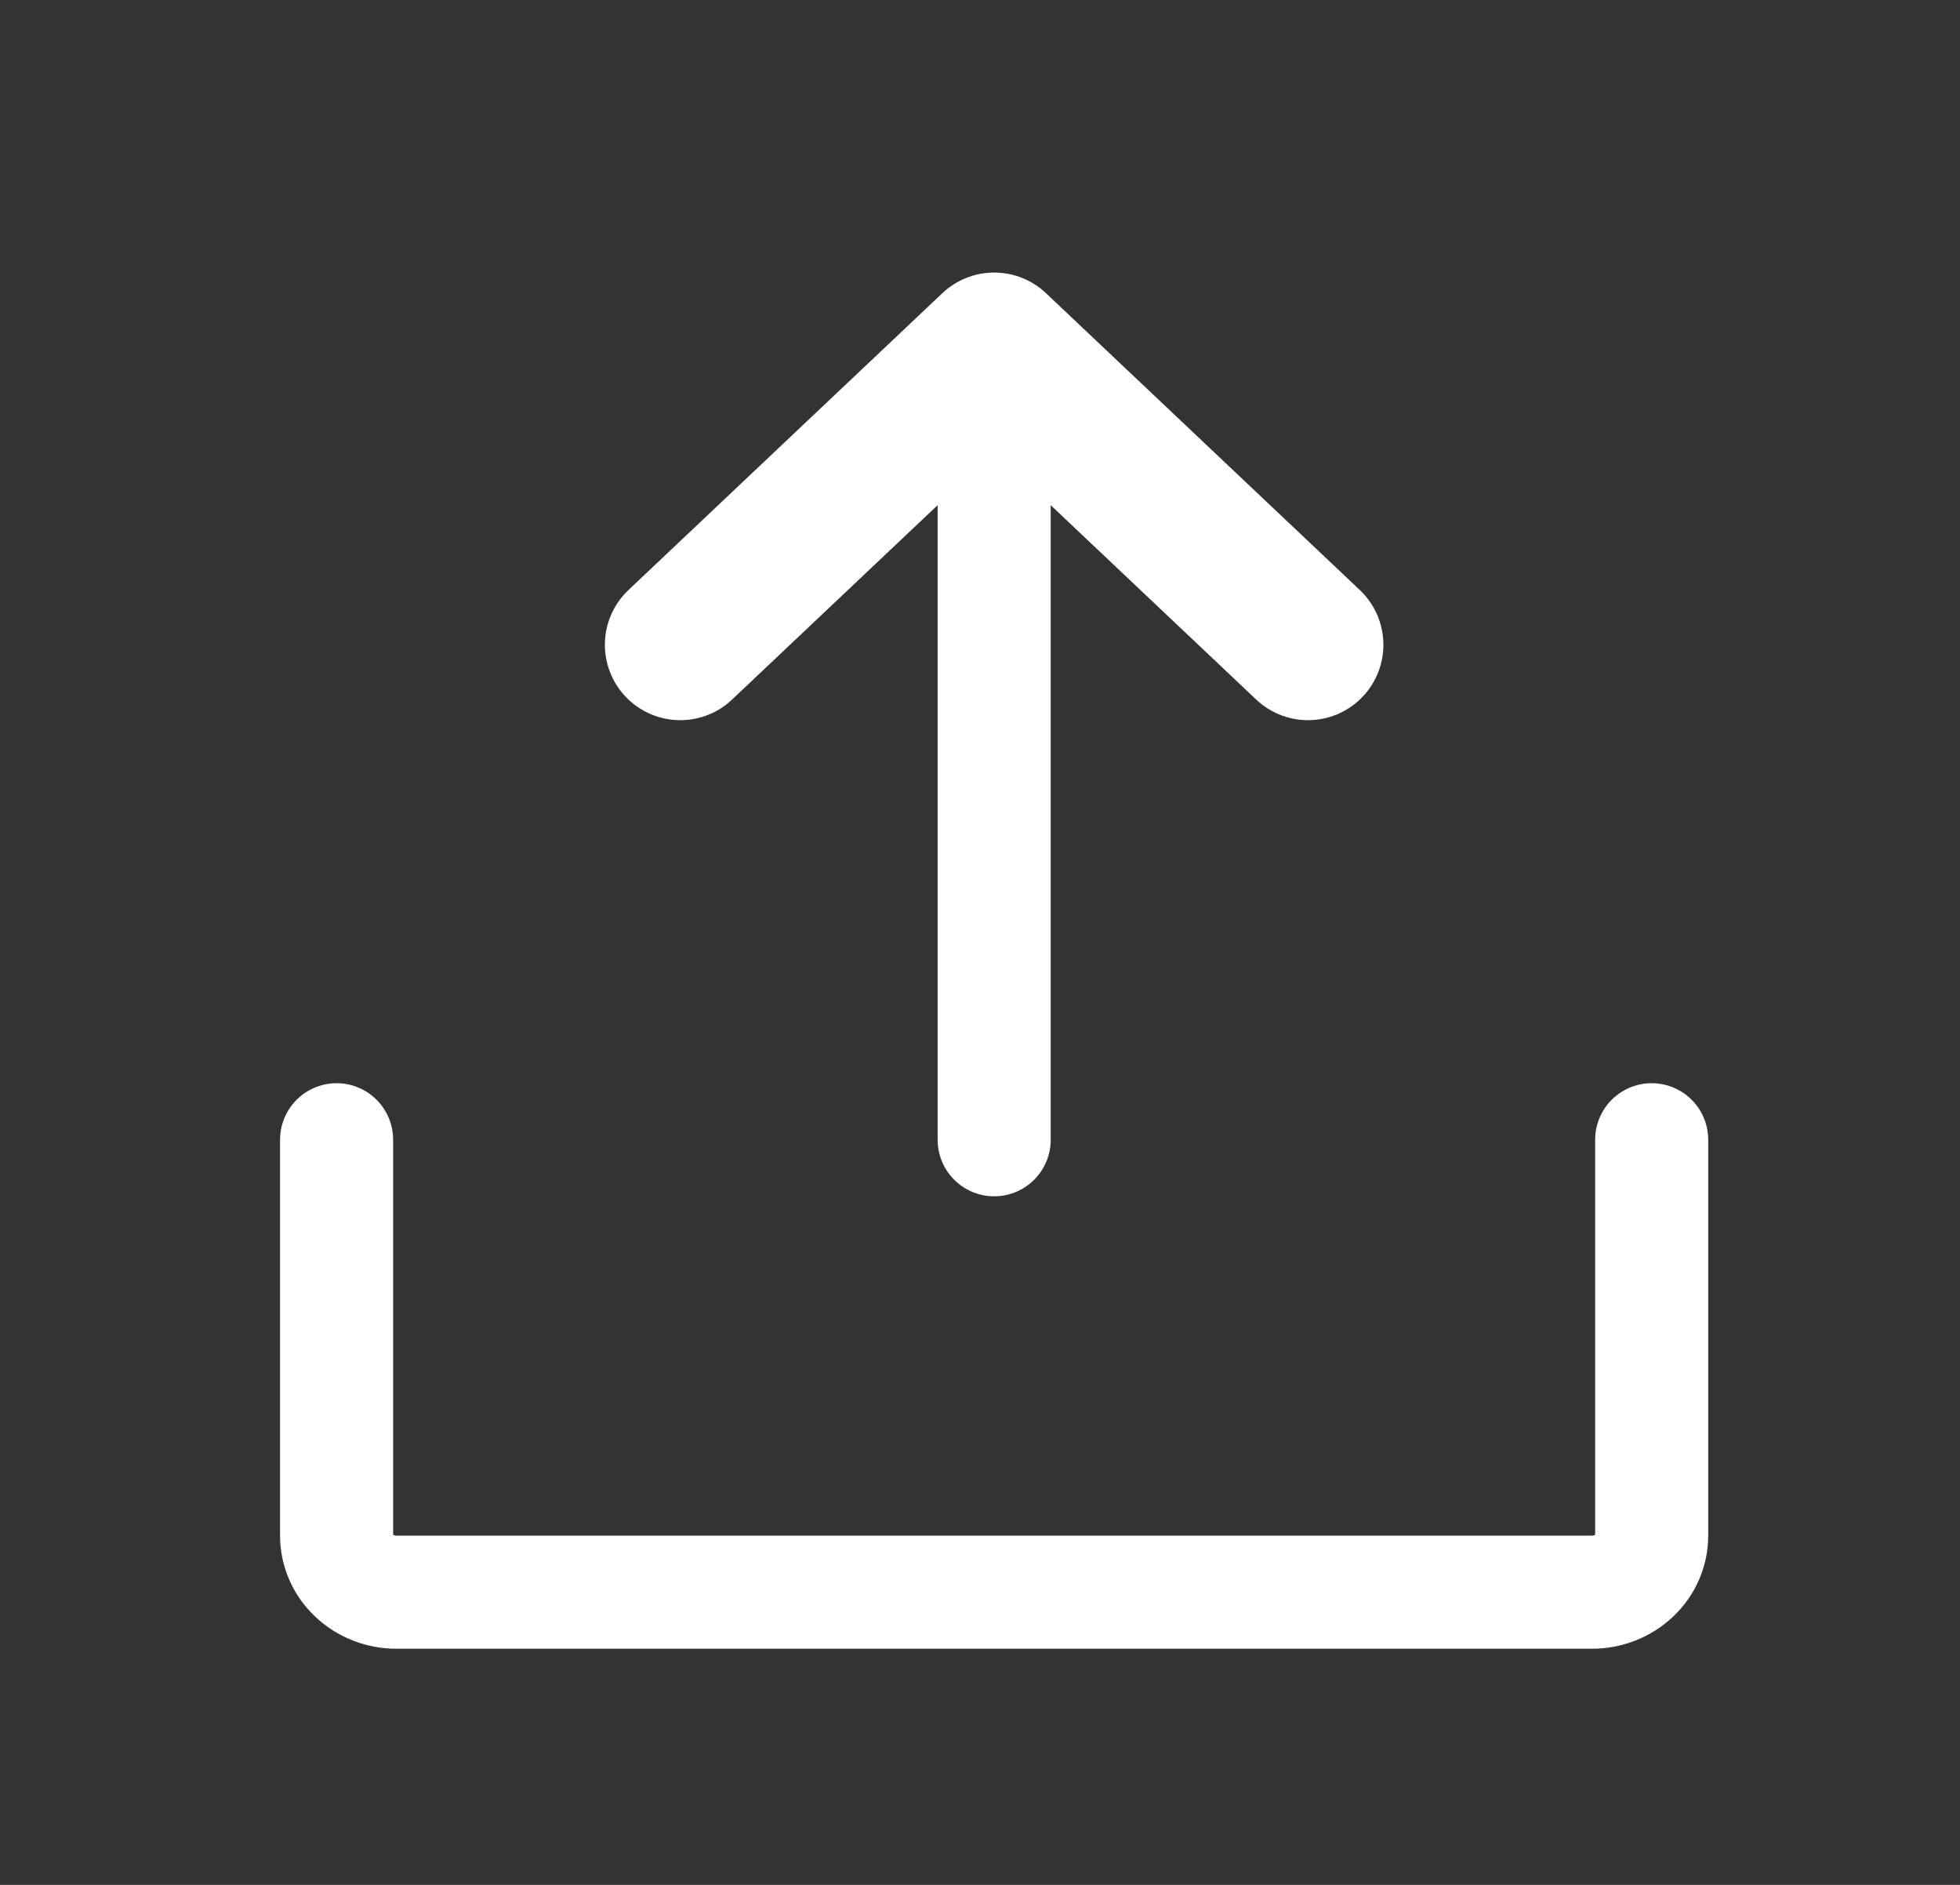 <svg width="26" height="25" viewBox="0 0 26 25" fill="none" xmlns="http://www.w3.org/2000/svg">
<rect x="0" y="0" width="26" height="25" fill="#333333" stroke="none"/>
<path d="M9.024 8.552L13.188 4.615L17.351 8.552" stroke="white" stroke-width="2" stroke-linecap="round" stroke-linejoin="round"/>
<path d="M13.188 15.117L13.188 4.619" stroke="white" stroke-width="1.5" stroke-linecap="round" stroke-linejoin="round"/>
<path d="M21.91 15.117V20.368C21.91 20.567 21.827 20.757 21.678 20.898C21.529 21.039 21.328 21.118 21.117 21.118L5.258 21.118C5.048 21.118 4.846 21.039 4.697 20.898C4.548 20.757 4.465 20.567 4.465 20.368L4.465 15.117" stroke="white" stroke-width="1.5" stroke-linecap="round" stroke-linejoin="round"/>
</svg>
